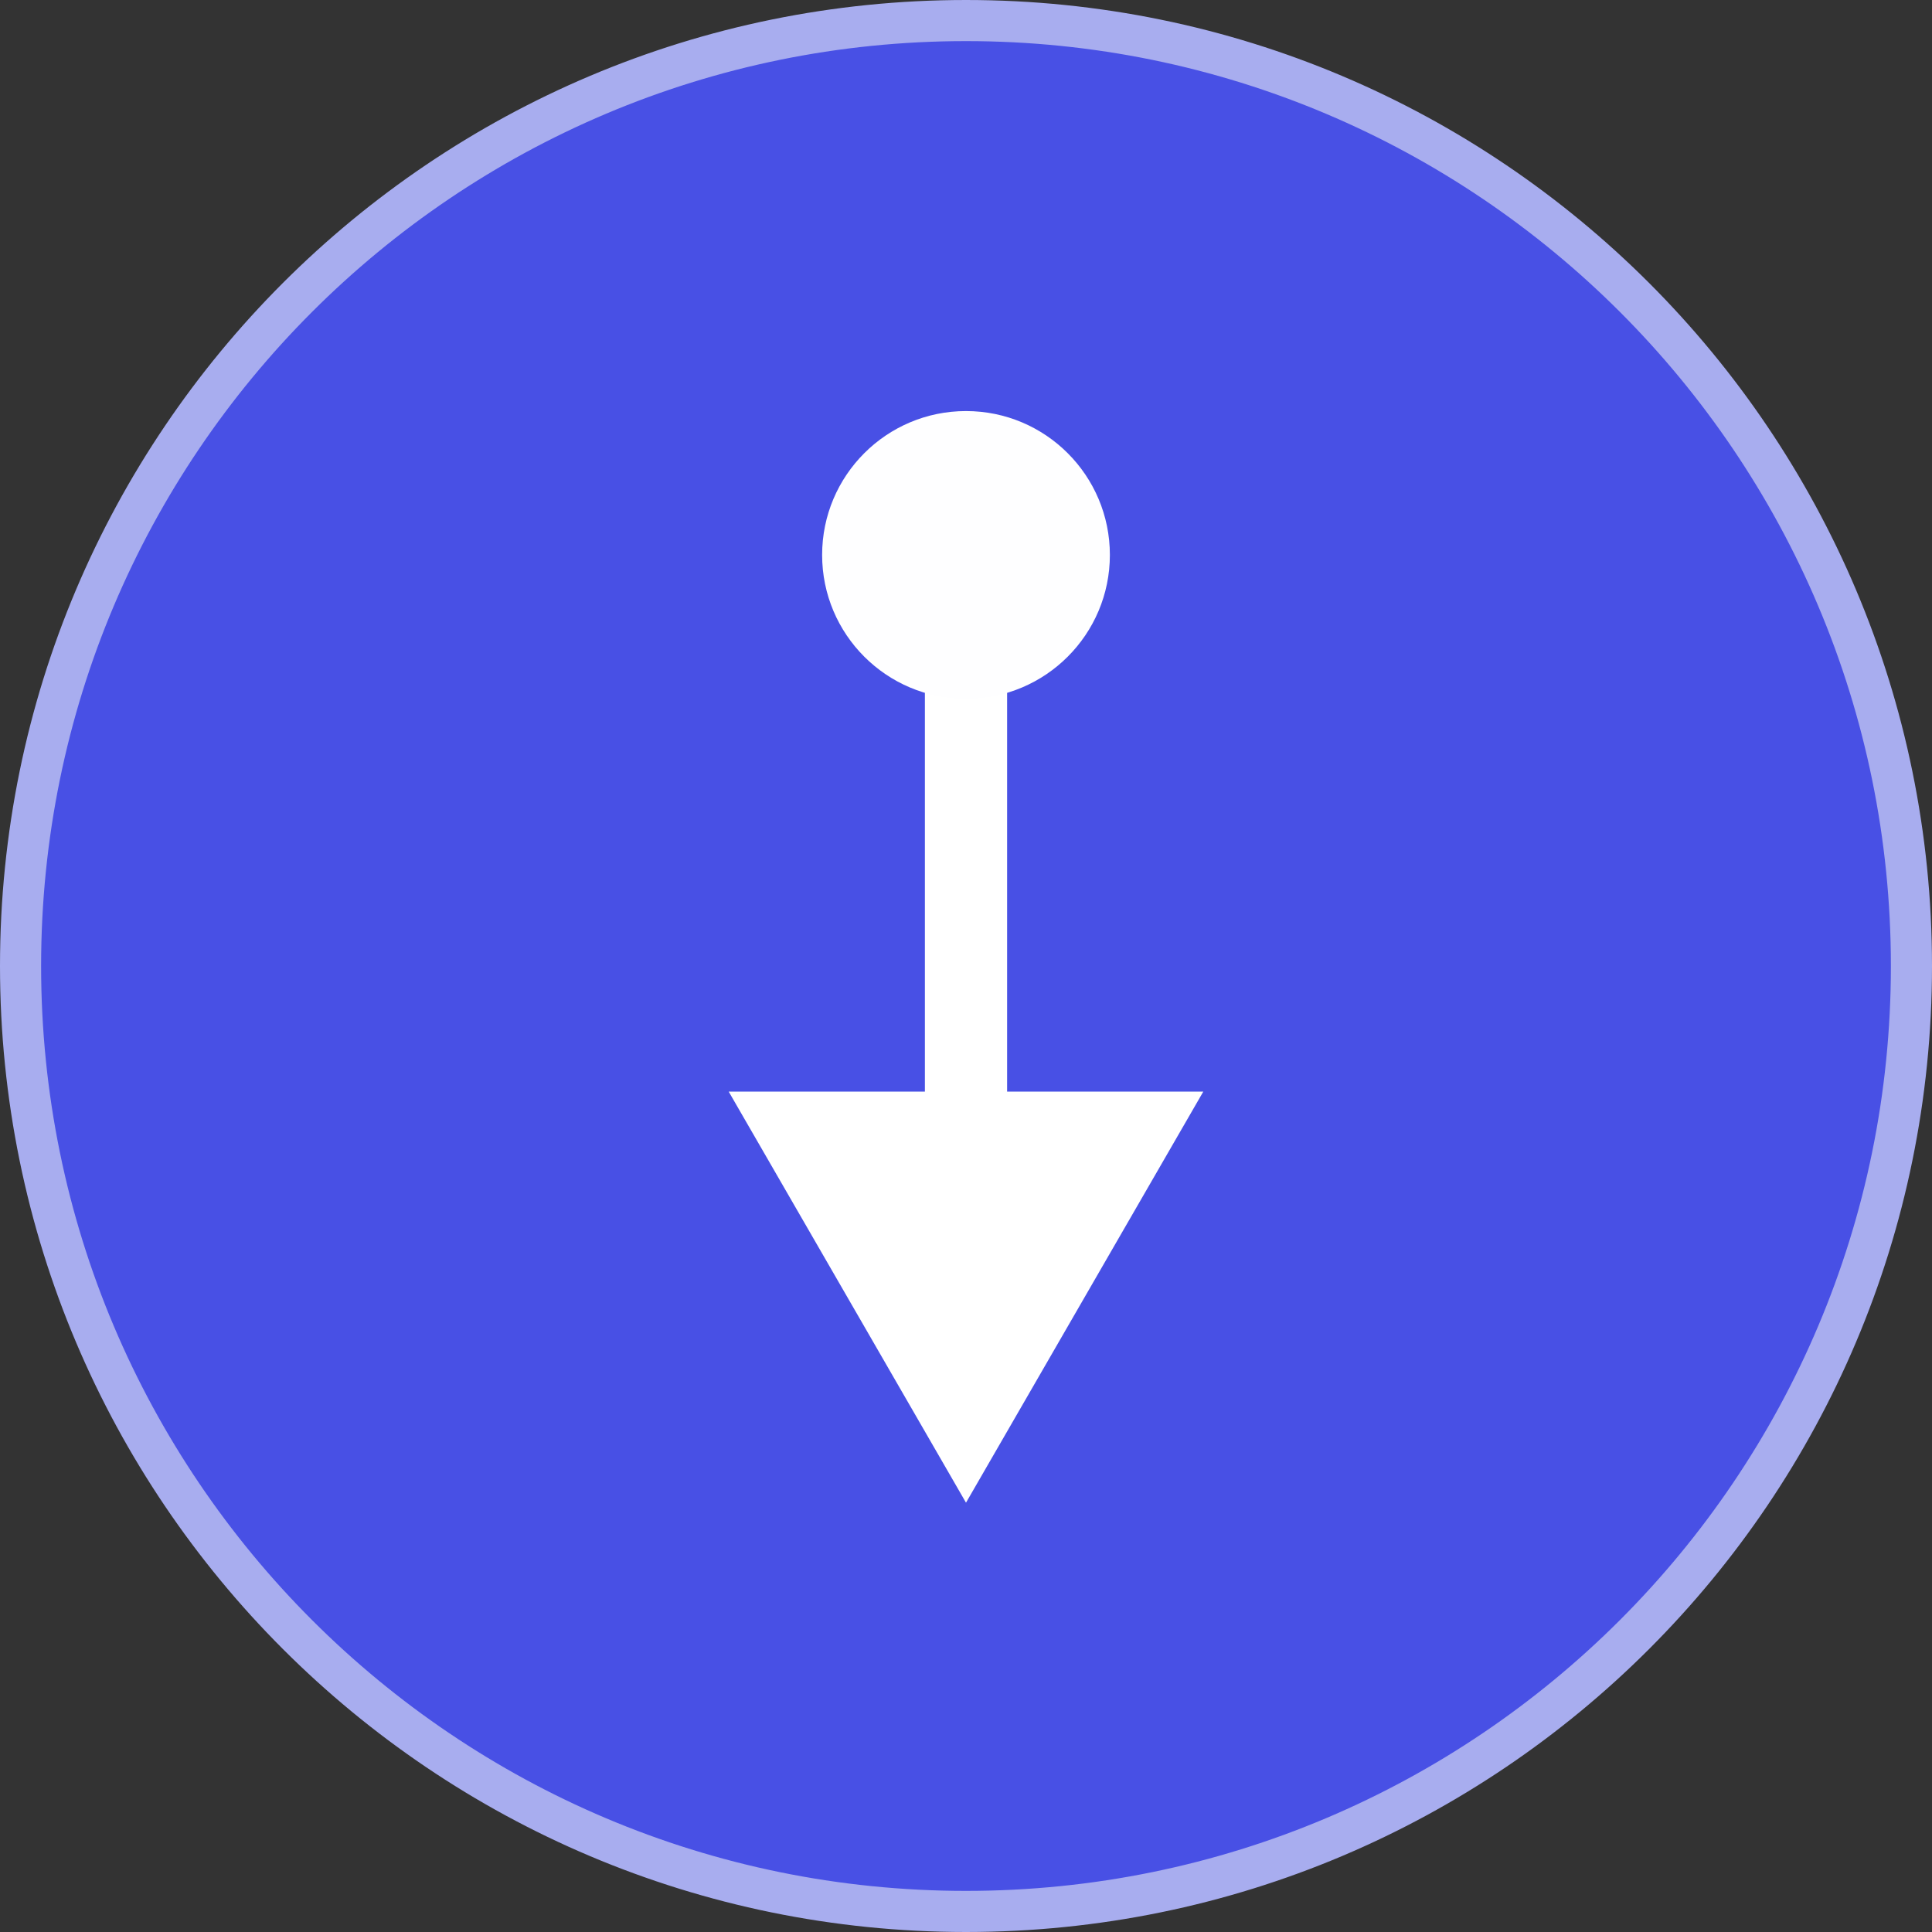 <svg width="47" height="47" viewBox="0 0 47 47" fill="none" xmlns="http://www.w3.org/2000/svg">
<rect x="0" y="0" width="47" height="47" fill="#333333" stroke="none"/>
<path d="M23.5 46.5C10.797 46.5 0.5 36.203 0.5 23.5C0.5 10.797 10.797 0.5 23.5 0.5C36.203 0.5 46.5 10.797 46.5 23.5C46.5 36.203 36.203 46.5 23.5 46.5Z" fill="#4850E5" stroke="#A8ADEF"/>
<path d="M23.5 36.556L29.273 26.555L17.727 26.555L23.5 36.556ZM22.5 13.926L22.5 27.555L24.5 27.555L24.5 13.926L22.5 13.926Z" fill="white"/>
<circle cx="23.5" cy="13.5" r="3.5" transform="rotate(90 23.5 13.5)" fill="#FEFEFF"/>
</svg>
